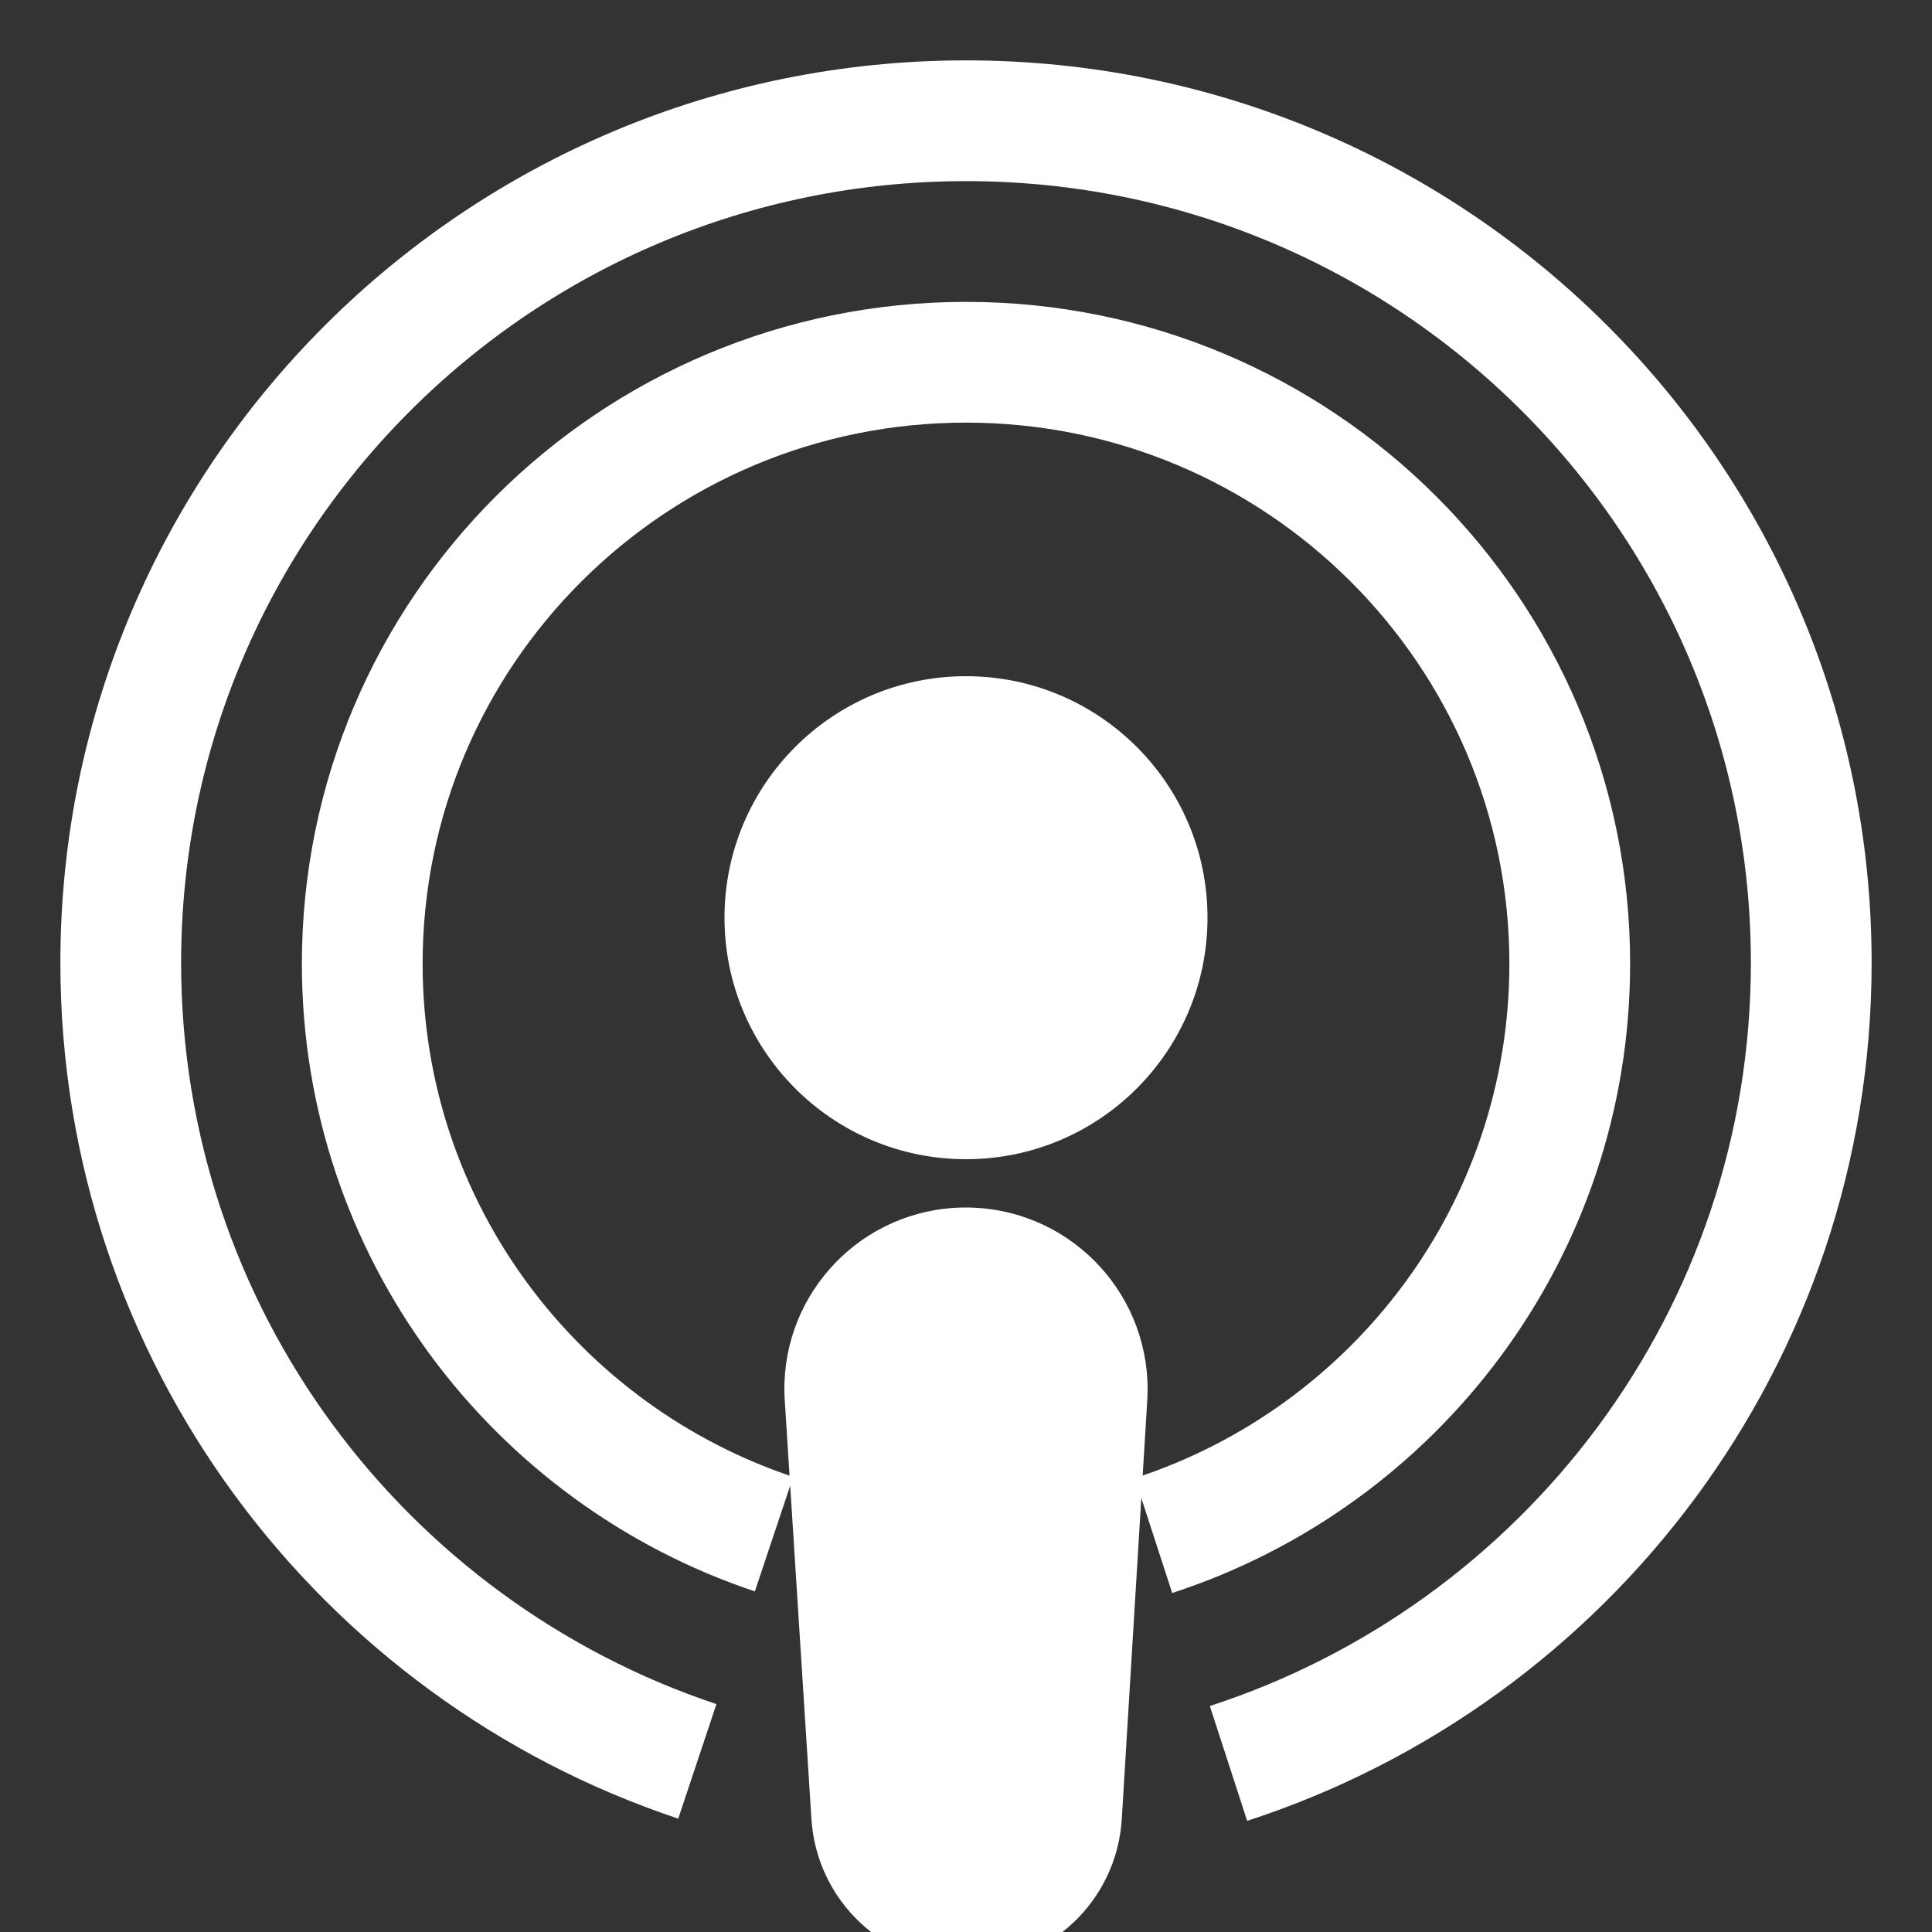 <?xml version="1.0" encoding="UTF-8"?>
<svg width="16px" height="16px" viewBox="0 0 16 16" version="1.1" xmlns="http://www.w3.org/2000/svg" xmlns:xlink="http://www.w3.org/1999/xlink">
    <rect x="0" y="0" width="16" height="16" fill="#333333" stroke="none"/>
    <!-- Generator: Sketch 52.2 (67145) - http://www.bohemiancoding.com/sketch -->
    <title>Artboard</title>
    <desc>Created with Sketch.</desc>
    <g id="Artboard" stroke="none" stroke-width="1" fill="none" fill-rule="evenodd">
        <path d="M7.998,10 L7.998,10 C8.83,10 9.504,10.674 9.504,11.506 C9.504,11.537 9.503,11.567 9.501,11.598 L9.29,15.066 C9.248,15.744 8.686,16.273 8.007,16.273 L8.007,16.273 C7.327,16.273 6.764,15.744 6.72,15.066 L6.499,11.598 C6.446,10.77 7.074,10.056 7.902,10.003 C7.934,10.001 7.966,10 7.998,10 Z" id="Rectangle" fill="#FFFFFF"></path>
        <circle id="Oval" fill="#FFFFFF" cx="8" cy="7.6" r="2"></circle>
        <path d="M10.174,14.604 C12.976,13.693 15,11.069 15,7.973 C15,4.122 11.866,1 8,1 C4.134,1 1,4.122 1,7.973 C1,11.05 3,13.661 5.775,14.587" id="Path" stroke="#FFFFFF"></path>
        <path d="M9.553,12.717 C11.554,12.066 13,10.192 13,7.981 C13,5.23 10.761,3 8,3 C5.239,3 3,5.23 3,7.981 C3,10.178 4.428,12.043 6.41,12.705" id="Path" stroke="#FFFFFF"></path>
    </g>
</svg>